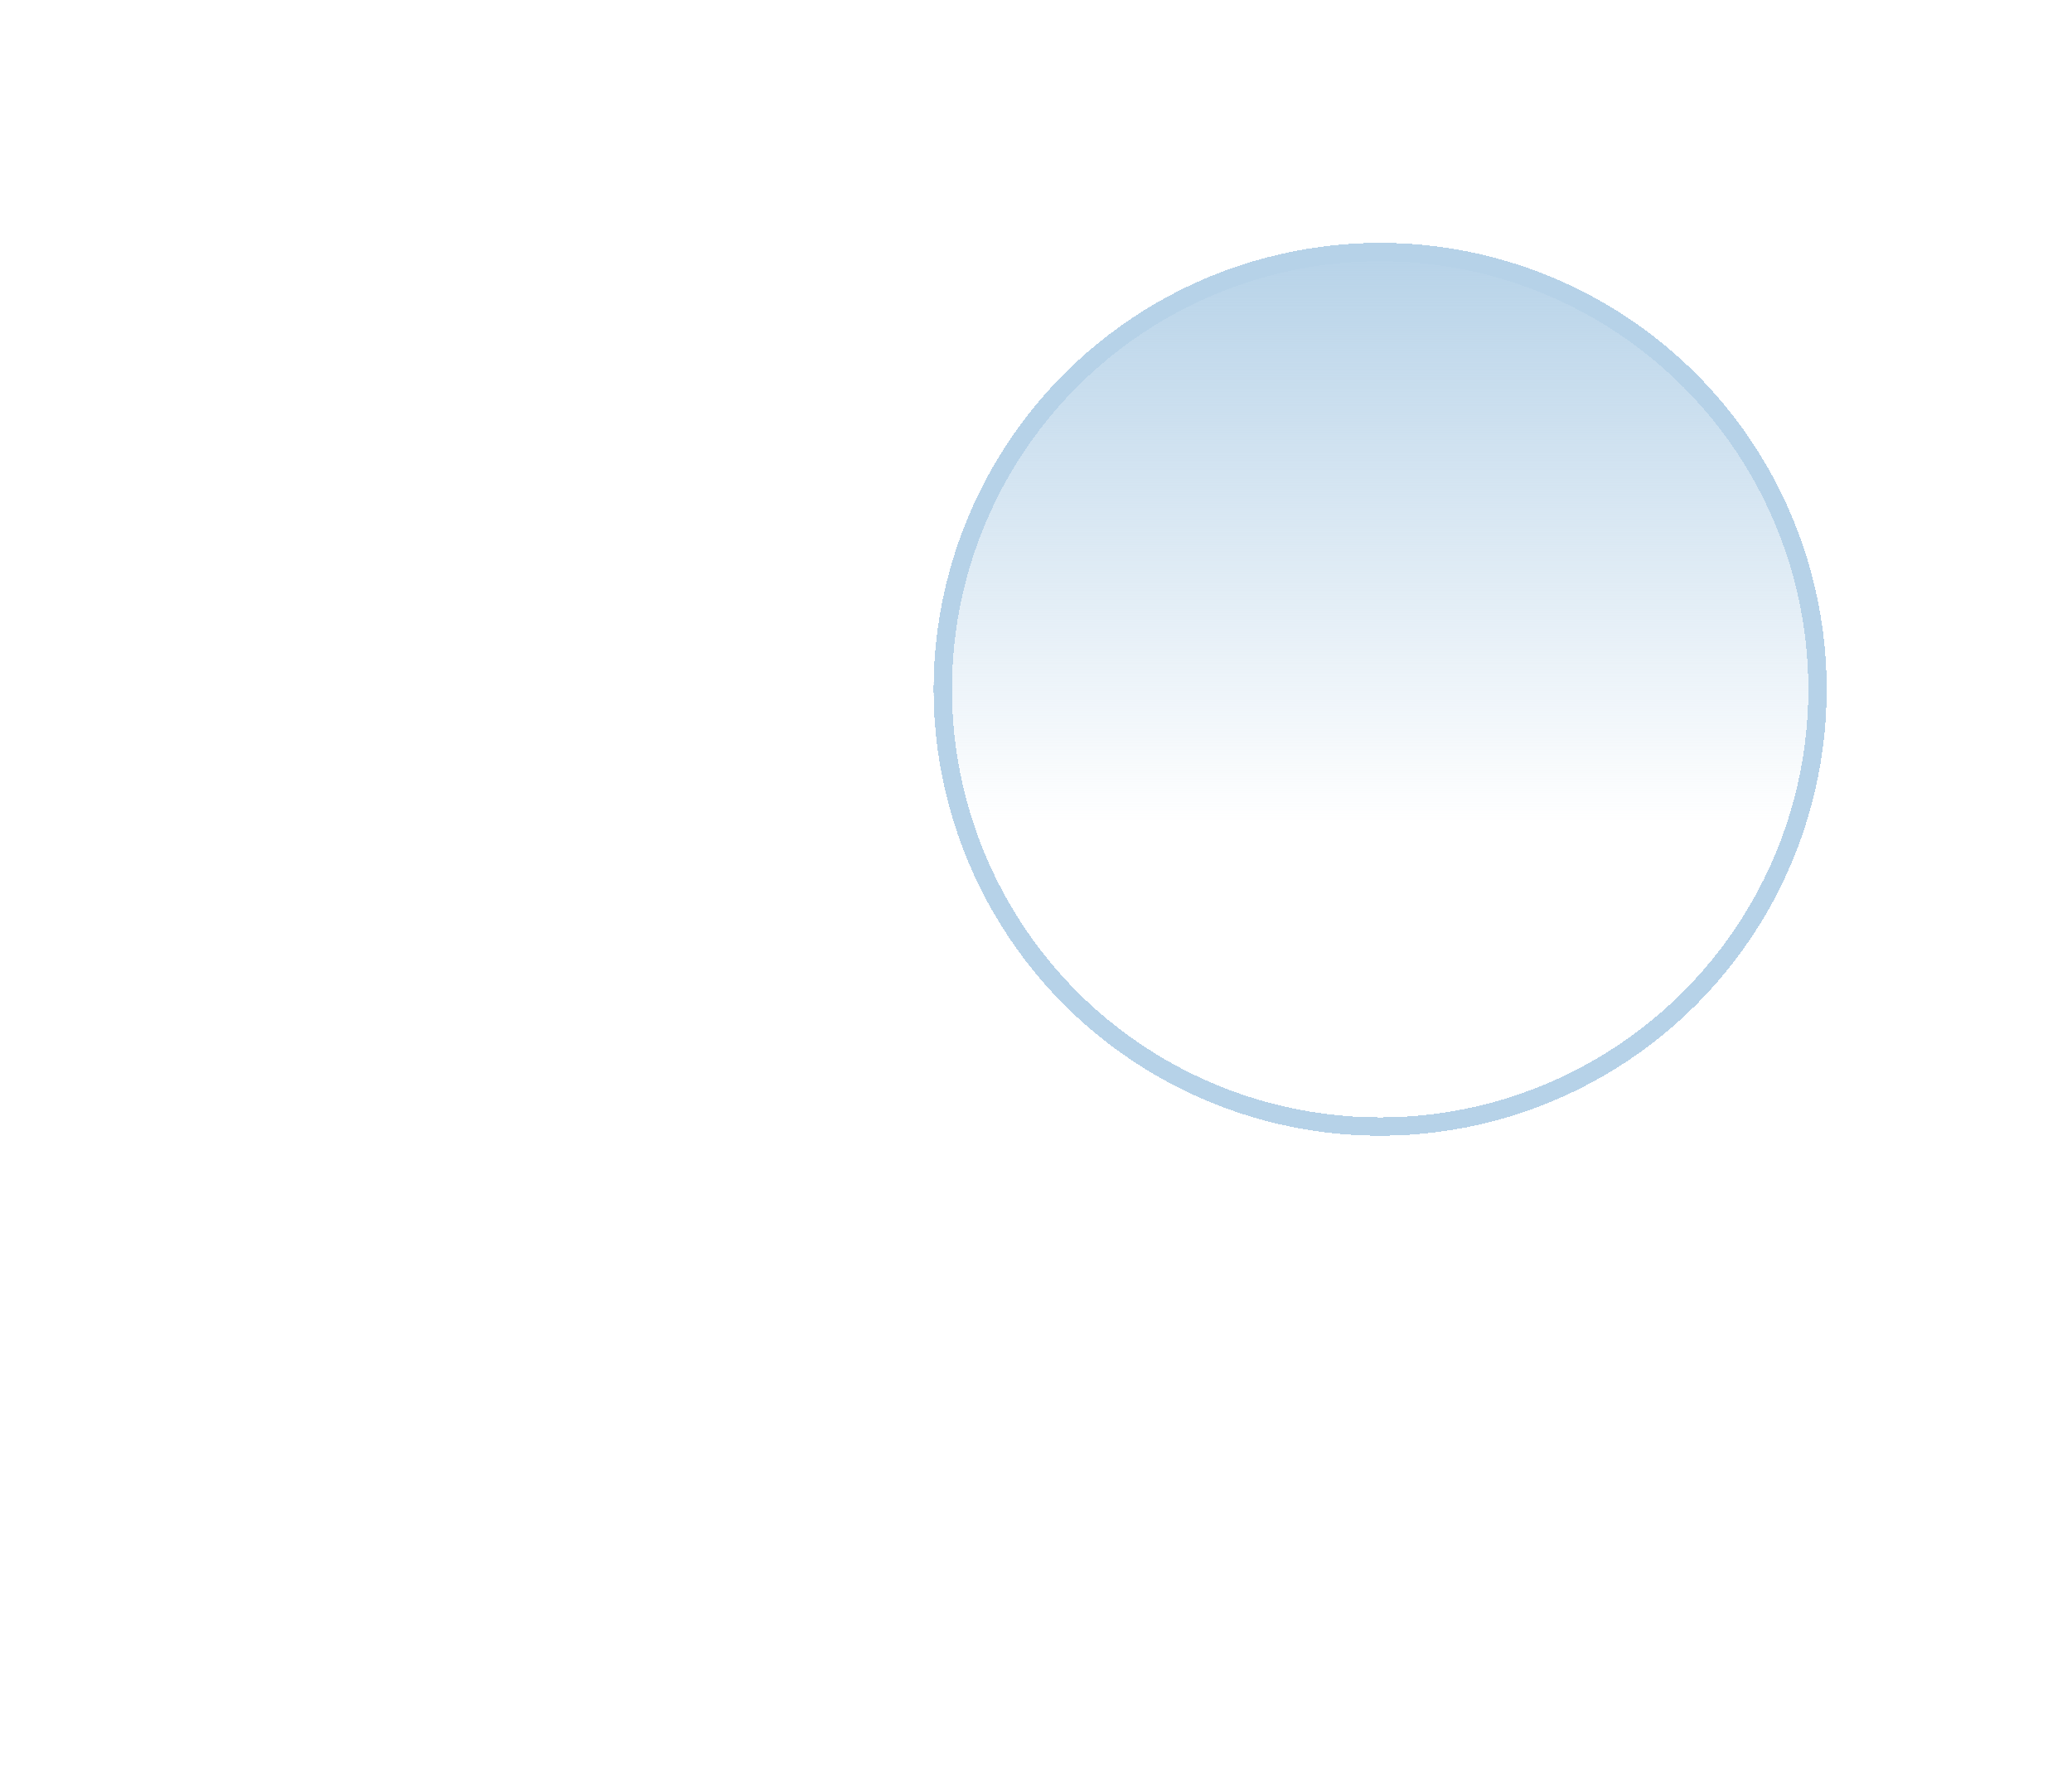 <svg width="174" height="149" viewBox="0 0 174 149" fill="none" xmlns="http://www.w3.org/2000/svg">
<circle opacity="0.4" cx="37.5" cy="111.007" r="36.73" stroke="white" stroke-width="1.541"/>
<circle opacity="0.6" cx="61.13" cy="92" r="36.73" stroke="white" stroke-width="1.541"/>
<circle opacity="0.8" cx="87.329" cy="73.507" r="36.73" stroke="white" stroke-width="1.541"/>
<g filter="url(#filter0_d_40_6032)">
<circle cx="112.5" cy="54.5" r="37.5" fill="url(#paint0_linear_40_6032)" shape-rendering="crispEdges"/>
<circle cx="112.5" cy="54.5" r="36.73" stroke="#B6D2E8" stroke-width="1.541" shape-rendering="crispEdges"/>
</g>
<defs>
<filter id="filter0_d_40_6032" x="57.998" y="-0.002" width="115.805" height="115.805" filterUnits="userSpaceOnUse" color-interpolation-filters="sRGB">
<feFlood flood-opacity="0" result="BackgroundImageFix"/>
<feColorMatrix in="SourceAlpha" type="matrix" values="0 0 0 0 0 0 0 0 0 0 0 0 0 0 0 0 0 0 127 0" result="hardAlpha"/>
<feOffset dx="3.4" dy="3.4"/>
<feGaussianBlur stdDeviation="10.201"/>
<feComposite in2="hardAlpha" operator="out"/>
<feColorMatrix type="matrix" values="0 0 0 0 0.714 0 0 0 0 0.824 0 0 0 0 0.91 0 0 0 1 0"/>
<feBlend mode="normal" in2="BackgroundImageFix" result="effect1_dropShadow_40_6032"/>
<feBlend mode="normal" in="SourceGraphic" in2="effect1_dropShadow_40_6032" result="shape"/>
</filter>
<linearGradient id="paint0_linear_40_6032" x1="112.5" y1="17" x2="112.5" y2="65.812" gradientUnits="userSpaceOnUse">
<stop stop-color="#B6D2E8"/>
<stop offset="1" stop-color="#B6D2E8" stop-opacity="0"/>
</linearGradient>
</defs>
</svg>
